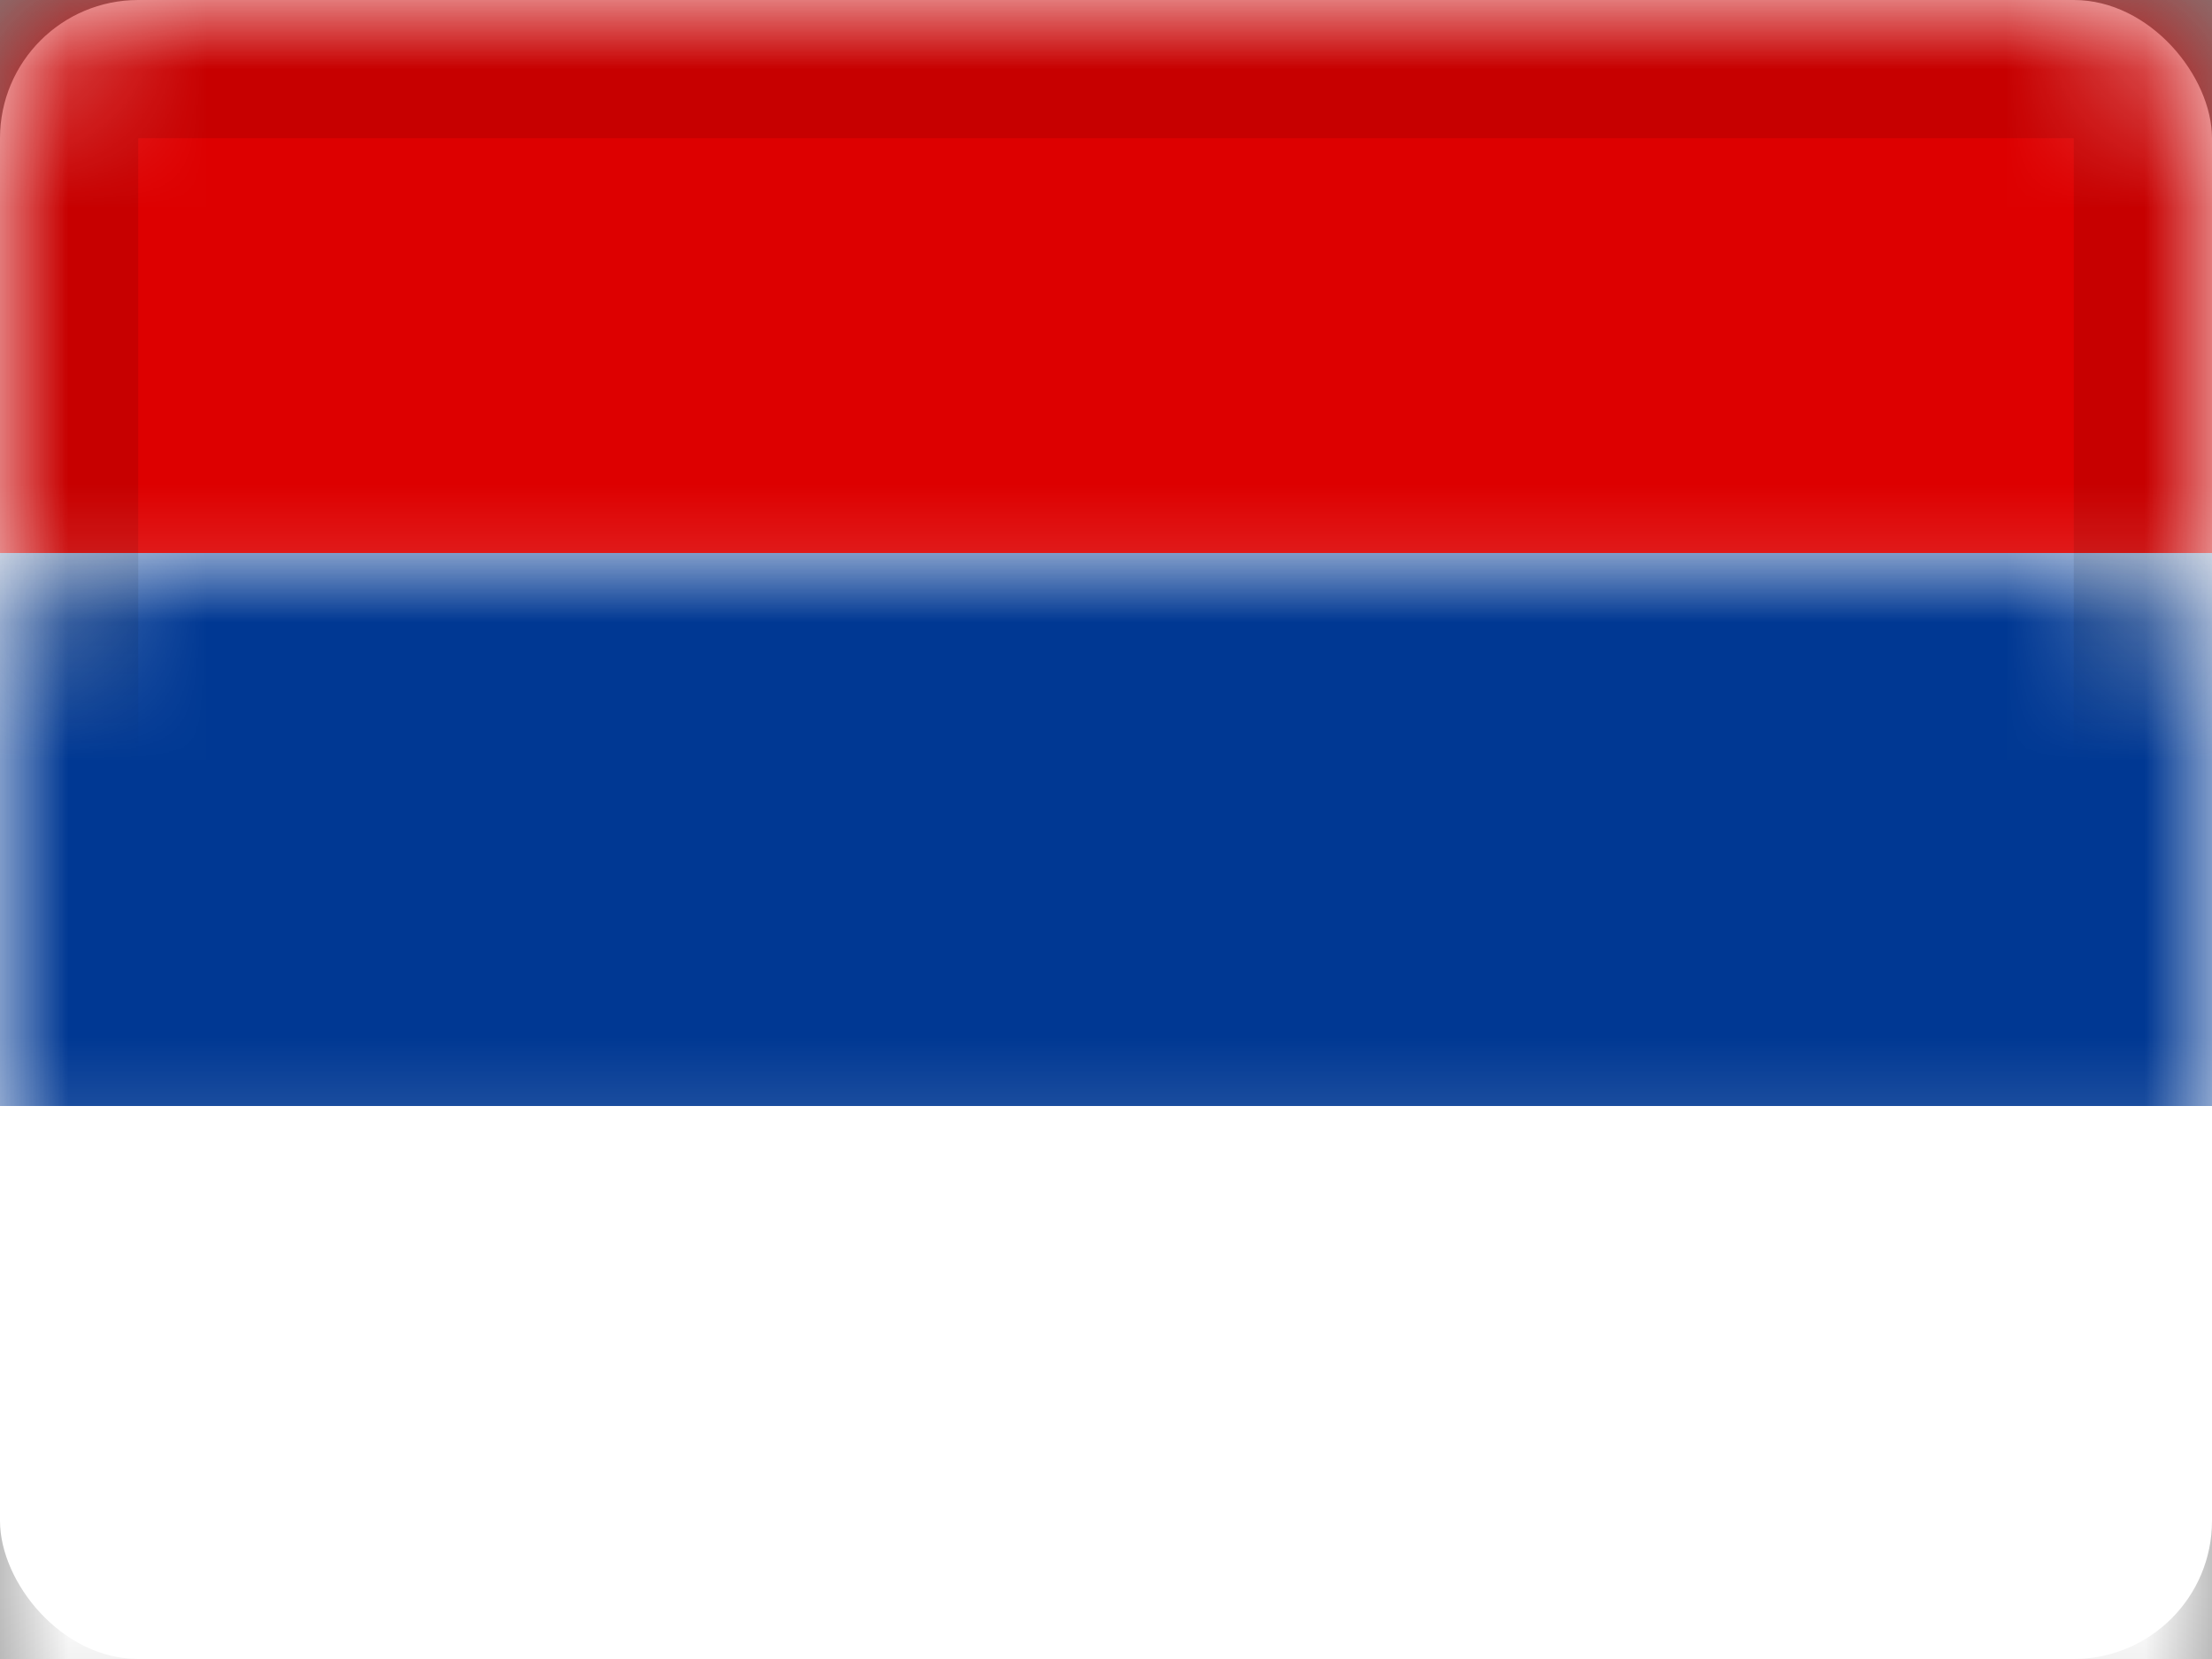 <svg xmlns="http://www.w3.org/2000/svg" xmlns:xlink="http://www.w3.org/1999/xlink" viewBox="0 0 16 12">
  <rect x="0" y="0" width="16" height="12" fill="#808080" stroke="none"/>
  <defs>
    <rect id="path-1" width="16" height="12" rx="1"/>
  </defs>
  <g id="Serb-Republic" fill="none" fill-rule="evenodd">
    <mask id="mask-2" fill="white">
      <use xlink:href="#path-1"/>
    </mask>
    <use id="Rectangle-77" fill="#FFFFFF" xlink:href="#path-1"/>
    <rect id="Rectangle-74" width="16" height="4" y="4" fill="#003893" mask="url(#mask-2)"/>
    <rect id="Rectangle-77" width="16" height="4" fill="#DD0000" mask="url(#mask-2)"/>
    <rect id="Rectangle-78" width="16" height="4" y="8" fill="#FFFFFF" mask="url(#mask-2)"/>
    <g id="Overlay" stroke="#000000" stroke-opacity=".1" mask="url(#mask-2)">
      <rect width="15" height="11" x=".5" y=".5" style="mix-blend-mode:multiply"/>
    </g>
  </g>
</svg>
